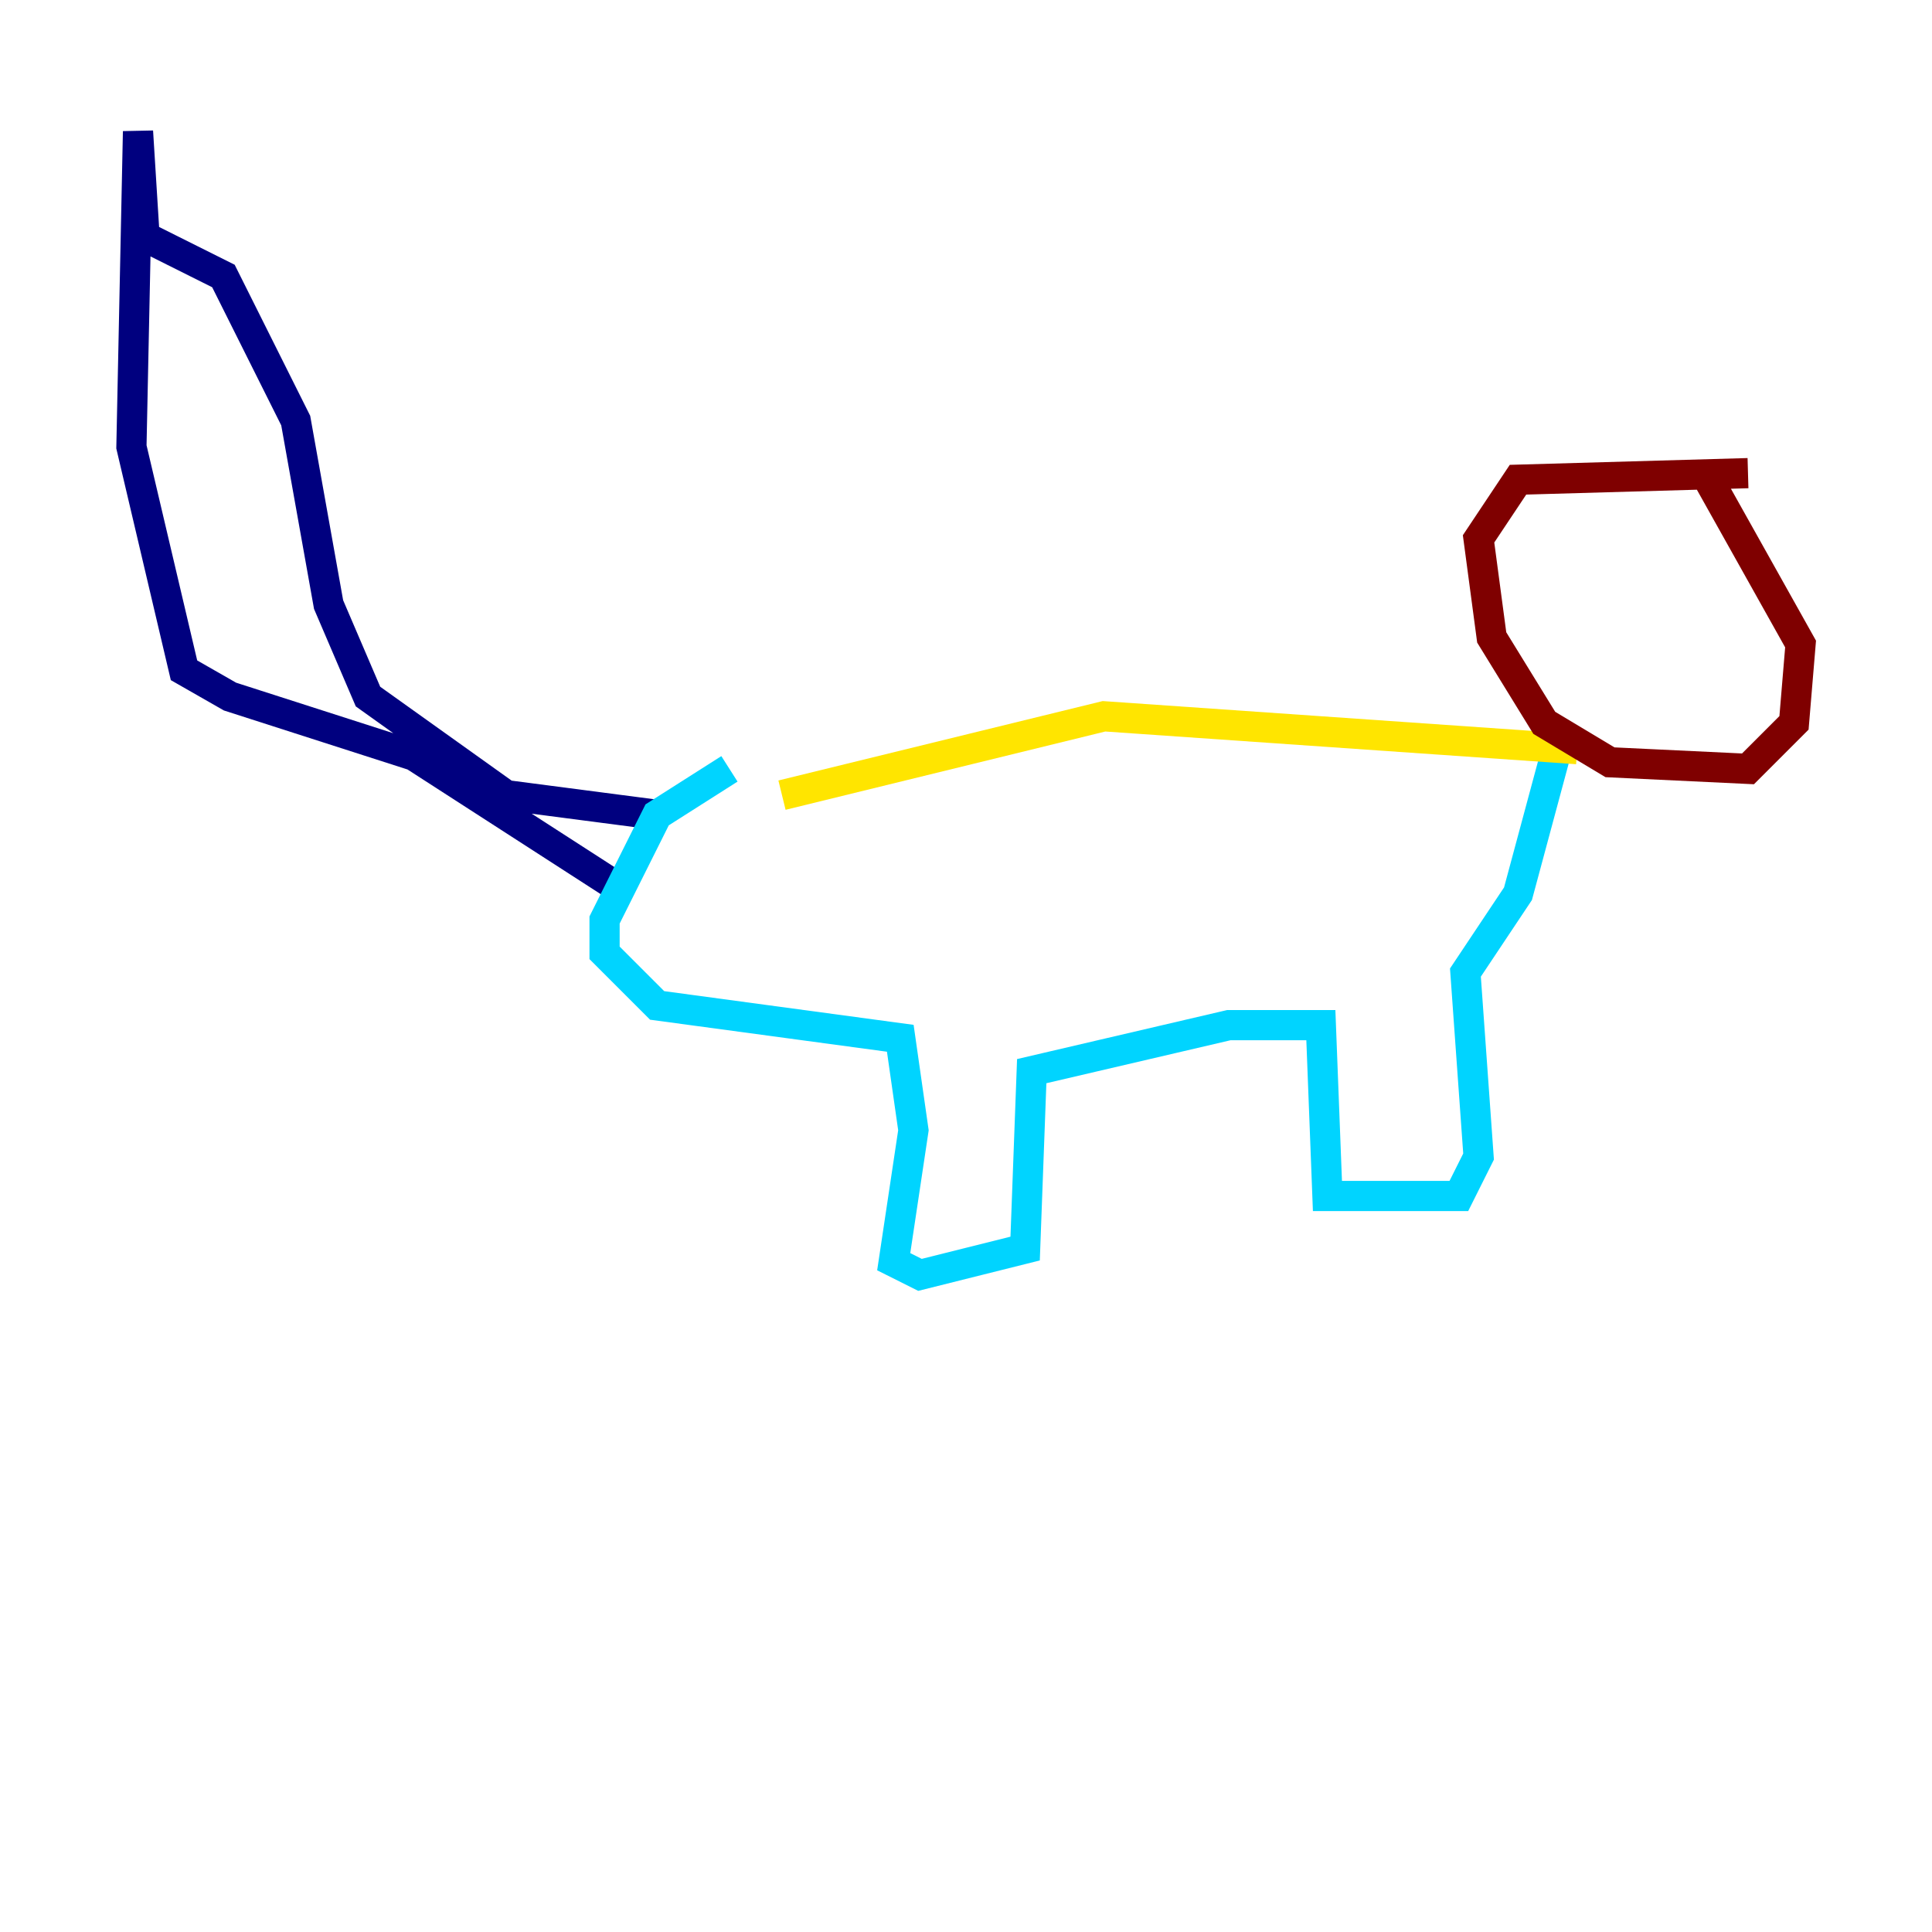 <?xml version="1.0" encoding="utf-8" ?>
<svg baseProfile="tiny" height="128" version="1.2" viewBox="0,0,128,128" width="128" xmlns="http://www.w3.org/2000/svg" xmlns:ev="http://www.w3.org/2001/xml-events" xmlns:xlink="http://www.w3.org/1999/xlink"><defs /><polyline fill="none" points="43.537,53.986 33.524,52.68 24.381,46.15 21.769,40.054 19.592,27.864 14.803,18.286 9.578,15.674 9.143,8.707 8.707,29.605 12.191,44.408 15.238,46.15 27.429,50.068 40.925,58.776" stroke="#00007f" stroke-width="2" /><polyline fill="none" points="48.327,50.939 43.537,53.986 40.054,60.952 40.054,63.129 43.537,66.612 59.646,68.789 60.517,74.884 59.211,83.592 60.952,84.463 67.918,82.721 68.354,70.966 81.415,67.918 87.51,67.918 87.946,79.238 96.653,79.238 97.959,76.626 97.088,64.435 100.571,59.211 103.619,47.891" stroke="#00d4ff" stroke-width="2" /><polyline fill="none" points="51.809,52.68 73.143,47.456 104.49,49.633" stroke="#ffe500" stroke-width="2" /><polyline fill="none" points="115.809,31.347 100.571,31.782 97.959,35.701 98.83,42.231 102.313,47.891 106.667,50.503 115.809,50.939 118.857,47.891 119.293,42.667 113.197,31.782" stroke="#7f0000" stroke-width="2" /></svg>